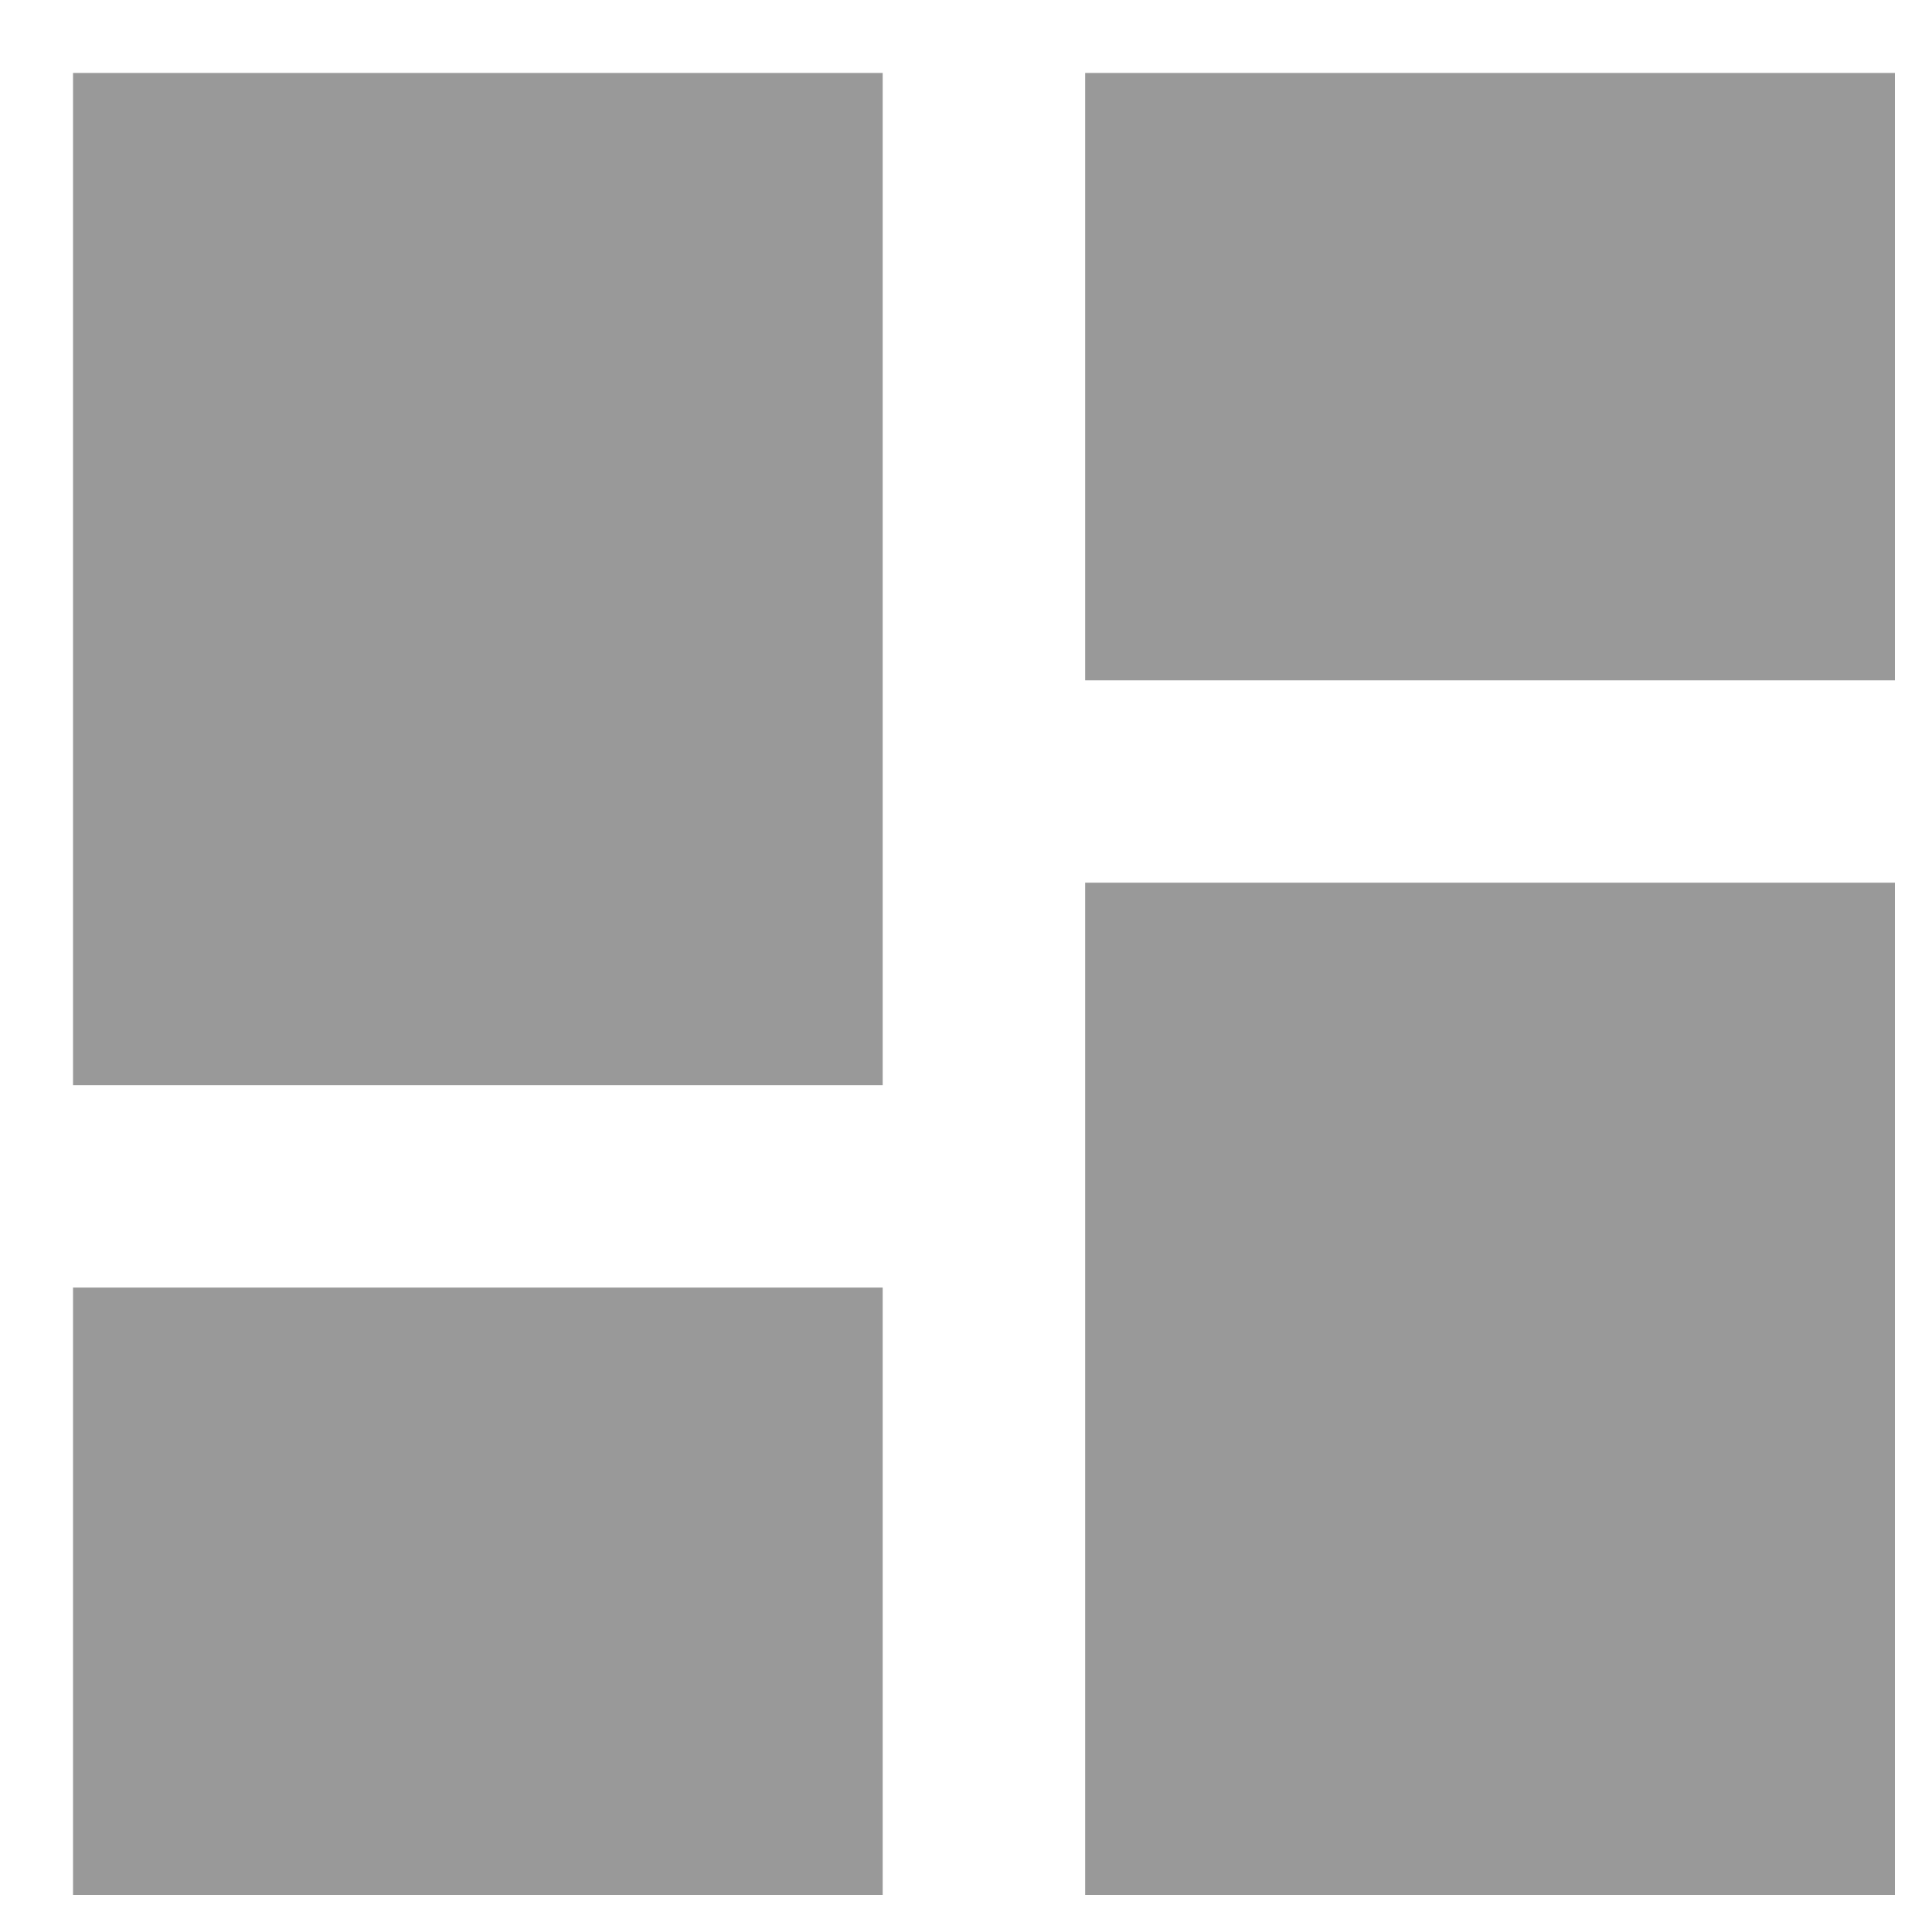 <svg width="25" height="25" viewBox="0 0 25 25" fill="none" xmlns="http://www.w3.org/2000/svg">
<path d="M0.945 14.042H11.422V0.944H0.945V14.042ZM0.945 24.52H11.422V16.661H0.945V24.52ZM14.042 24.52H24.52V11.422H14.042V24.52ZM14.042 0.944V8.803H24.52V0.944H14.042Z" fill="#999999"/>
</svg>

